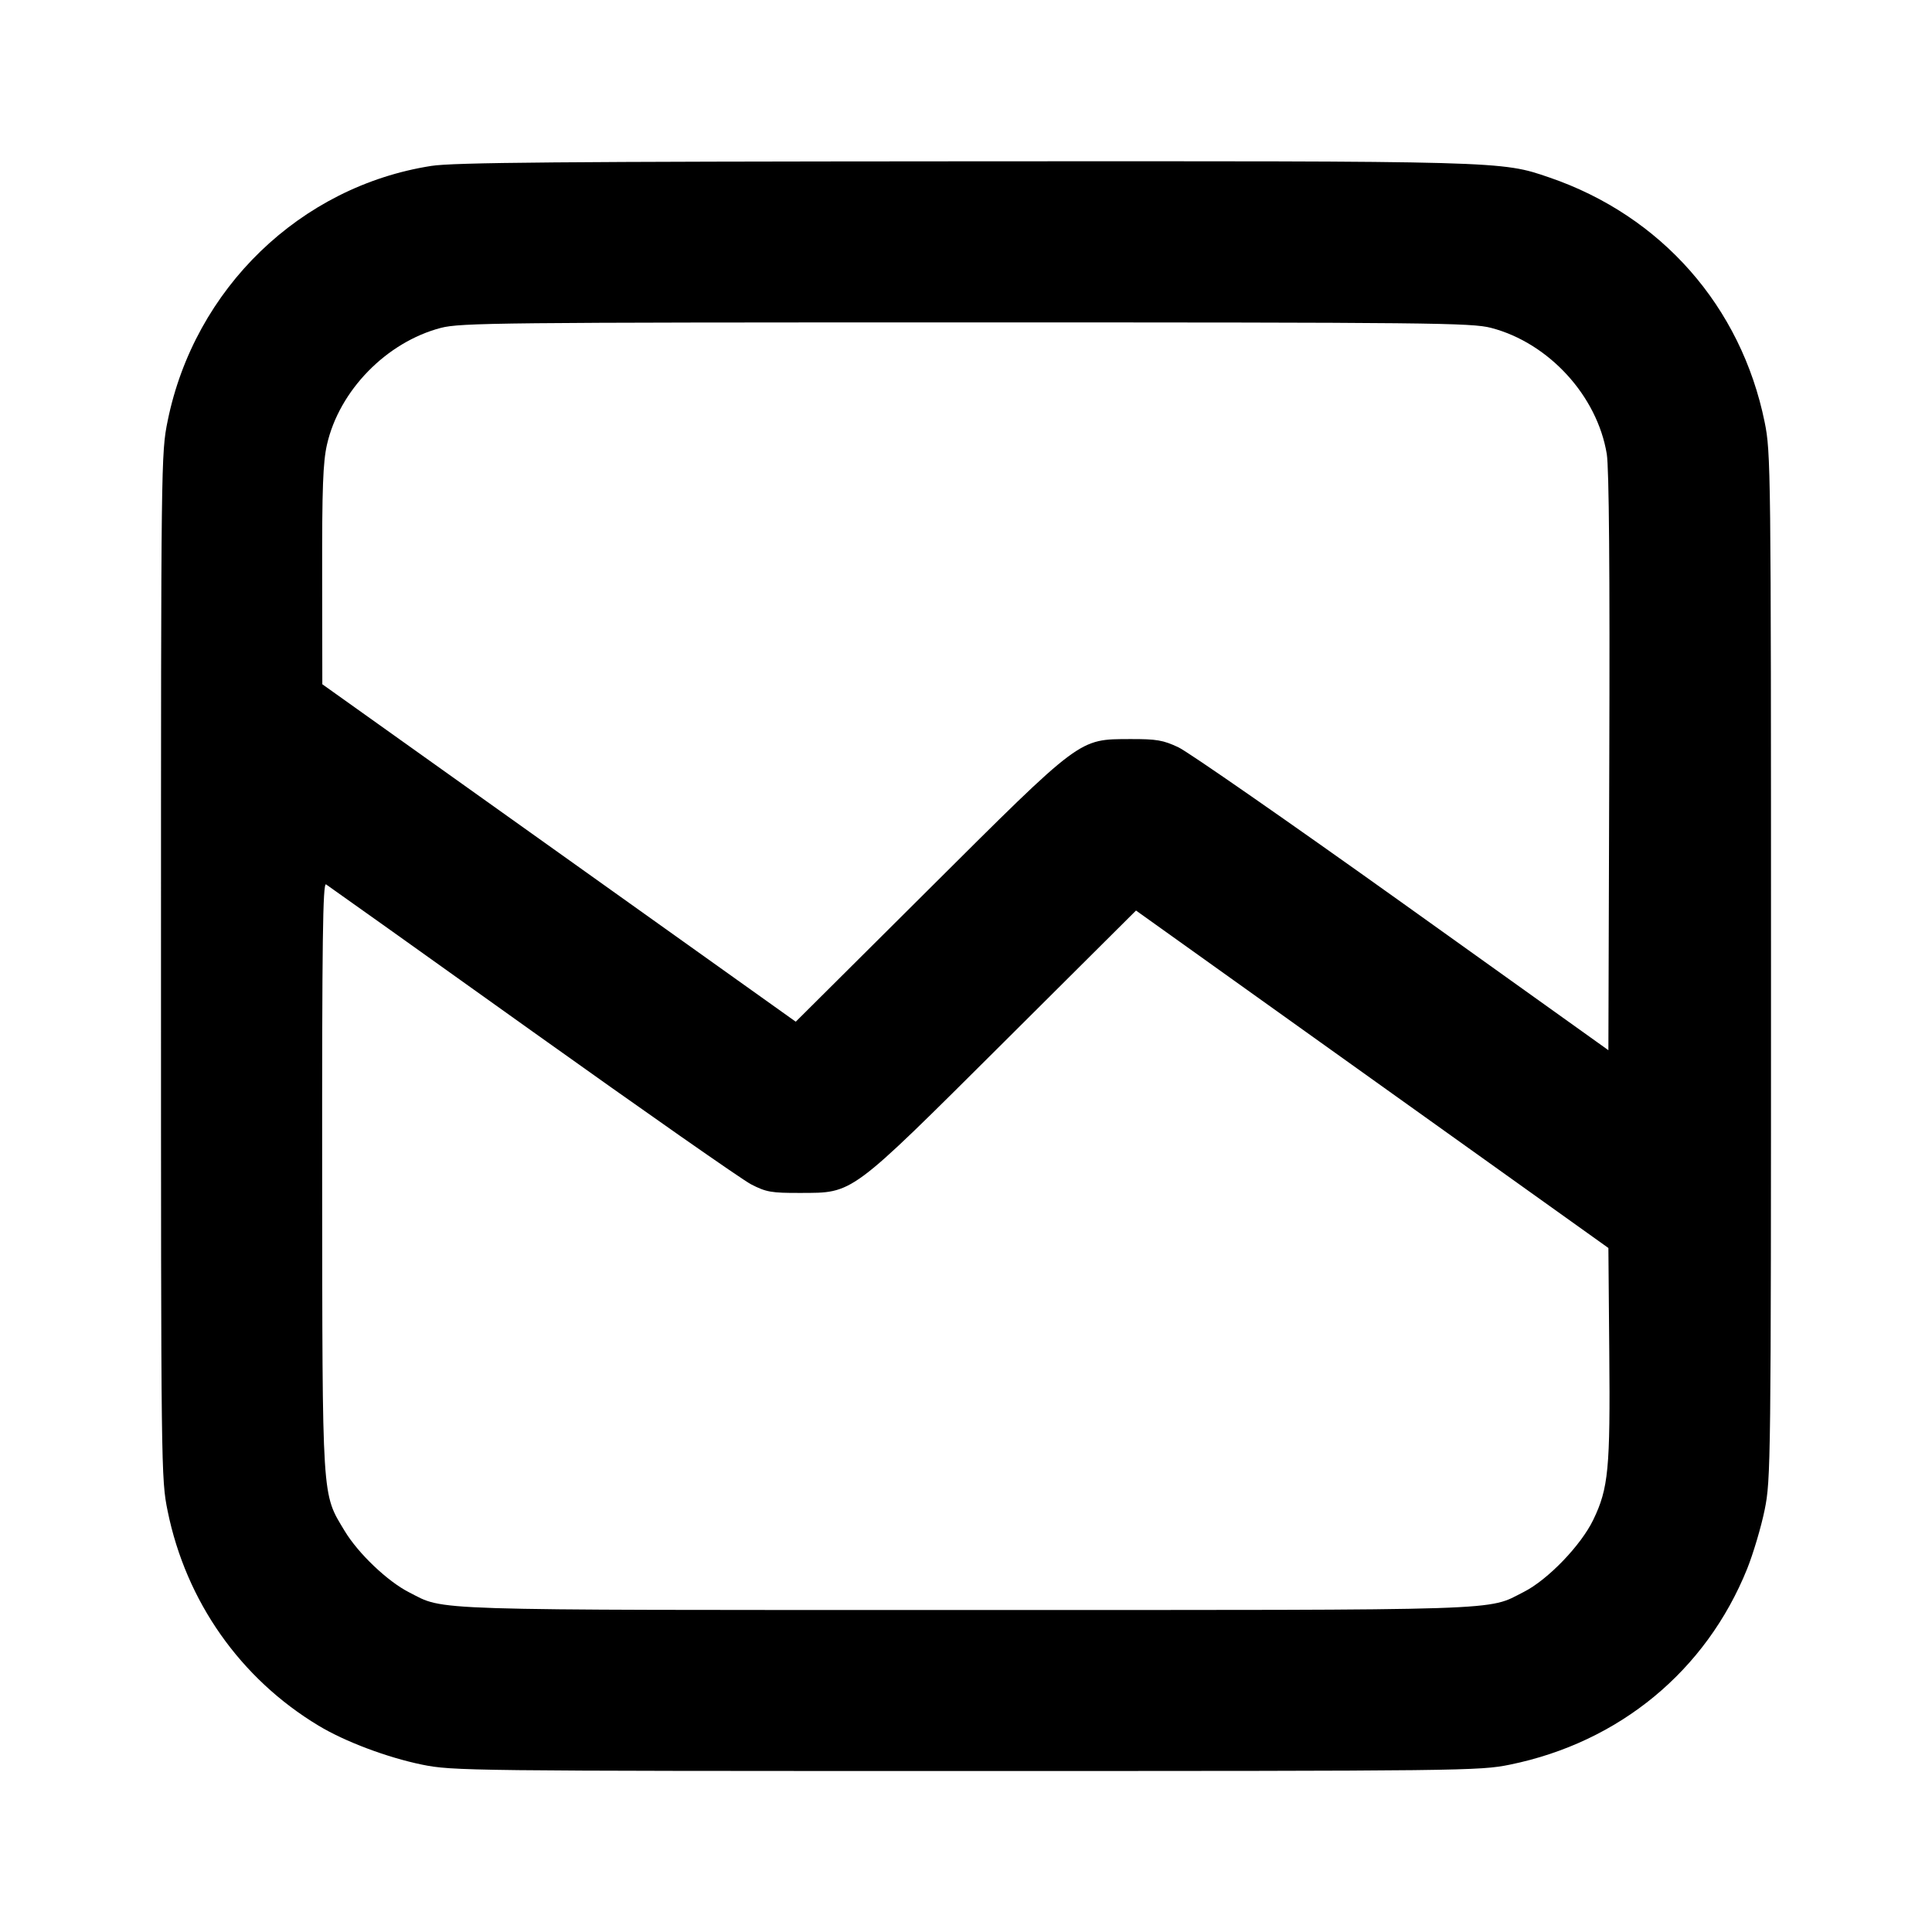 <svg width="24" height="24" viewBox="0 0 24 24" fill="none" xmlns="http://www.w3.org/2000/svg"><path d="M5.358 2.061 C 3.731 2.315,2.417 3.584,2.083 5.227 C 2.001 5.627,2.000 5.723,2.000 12.000 C 2.000 18.277,2.001 18.373,2.083 18.773 C 2.311 19.892,2.985 20.851,3.956 21.436 C 4.285 21.635,4.810 21.832,5.243 21.921 C 5.622 21.998,5.805 22.000,12.000 22.000 C 18.195 22.000,18.378 21.998,18.757 21.921 C 20.117 21.643,21.193 20.755,21.704 19.488 C 21.779 19.300,21.877 18.972,21.921 18.757 C 21.998 18.378,22.000 18.195,22.000 12.000 C 22.000 5.805,21.998 5.622,21.921 5.243 C 21.628 3.806,20.637 2.680,19.245 2.204 C 18.646 1.999,18.690 2.000,11.960 2.004 C 6.959 2.007,5.631 2.018,5.358 2.061 M18.523 4.073 C 19.240 4.260,19.841 4.917,19.960 5.640 C 19.988 5.814,19.999 7.082,19.991 9.473 L 19.980 13.046 17.420 11.216 C 16.012 10.210,14.761 9.341,14.640 9.284 C 14.450 9.194,14.367 9.180,14.040 9.181 C 13.396 9.184,13.446 9.147,11.533 11.052 L 9.885 12.692 6.945 10.596 L 4.004 8.500 4.002 7.148 C 4.000 6.062,4.012 5.742,4.062 5.522 C 4.215 4.850,4.801 4.250,5.477 4.073 C 5.720 4.010,6.211 4.005,12.000 4.005 C 17.789 4.005,18.280 4.010,18.523 4.073 M6.610 12.810 C 7.991 13.796,9.215 14.652,9.330 14.712 C 9.518 14.809,9.582 14.820,9.940 14.819 C 10.606 14.817,10.545 14.862,12.466 12.950 L 14.112 11.311 17.046 13.407 L 19.980 15.503 19.991 16.802 C 20.004 18.247,19.981 18.488,19.792 18.880 C 19.639 19.197,19.228 19.624,18.930 19.775 C 18.462 20.012,18.828 20.000,12.000 20.000 C 5.194 20.000,5.535 20.011,5.083 19.781 C 4.816 19.646,4.449 19.297,4.281 19.017 C 3.996 18.544,4.005 18.680,4.002 14.608 C 4.000 11.696,4.010 10.962,4.050 10.986 C 4.077 11.003,5.230 11.824,6.610 12.810 " stroke="none" fill-rule="evenodd" fill="black"></path></svg>